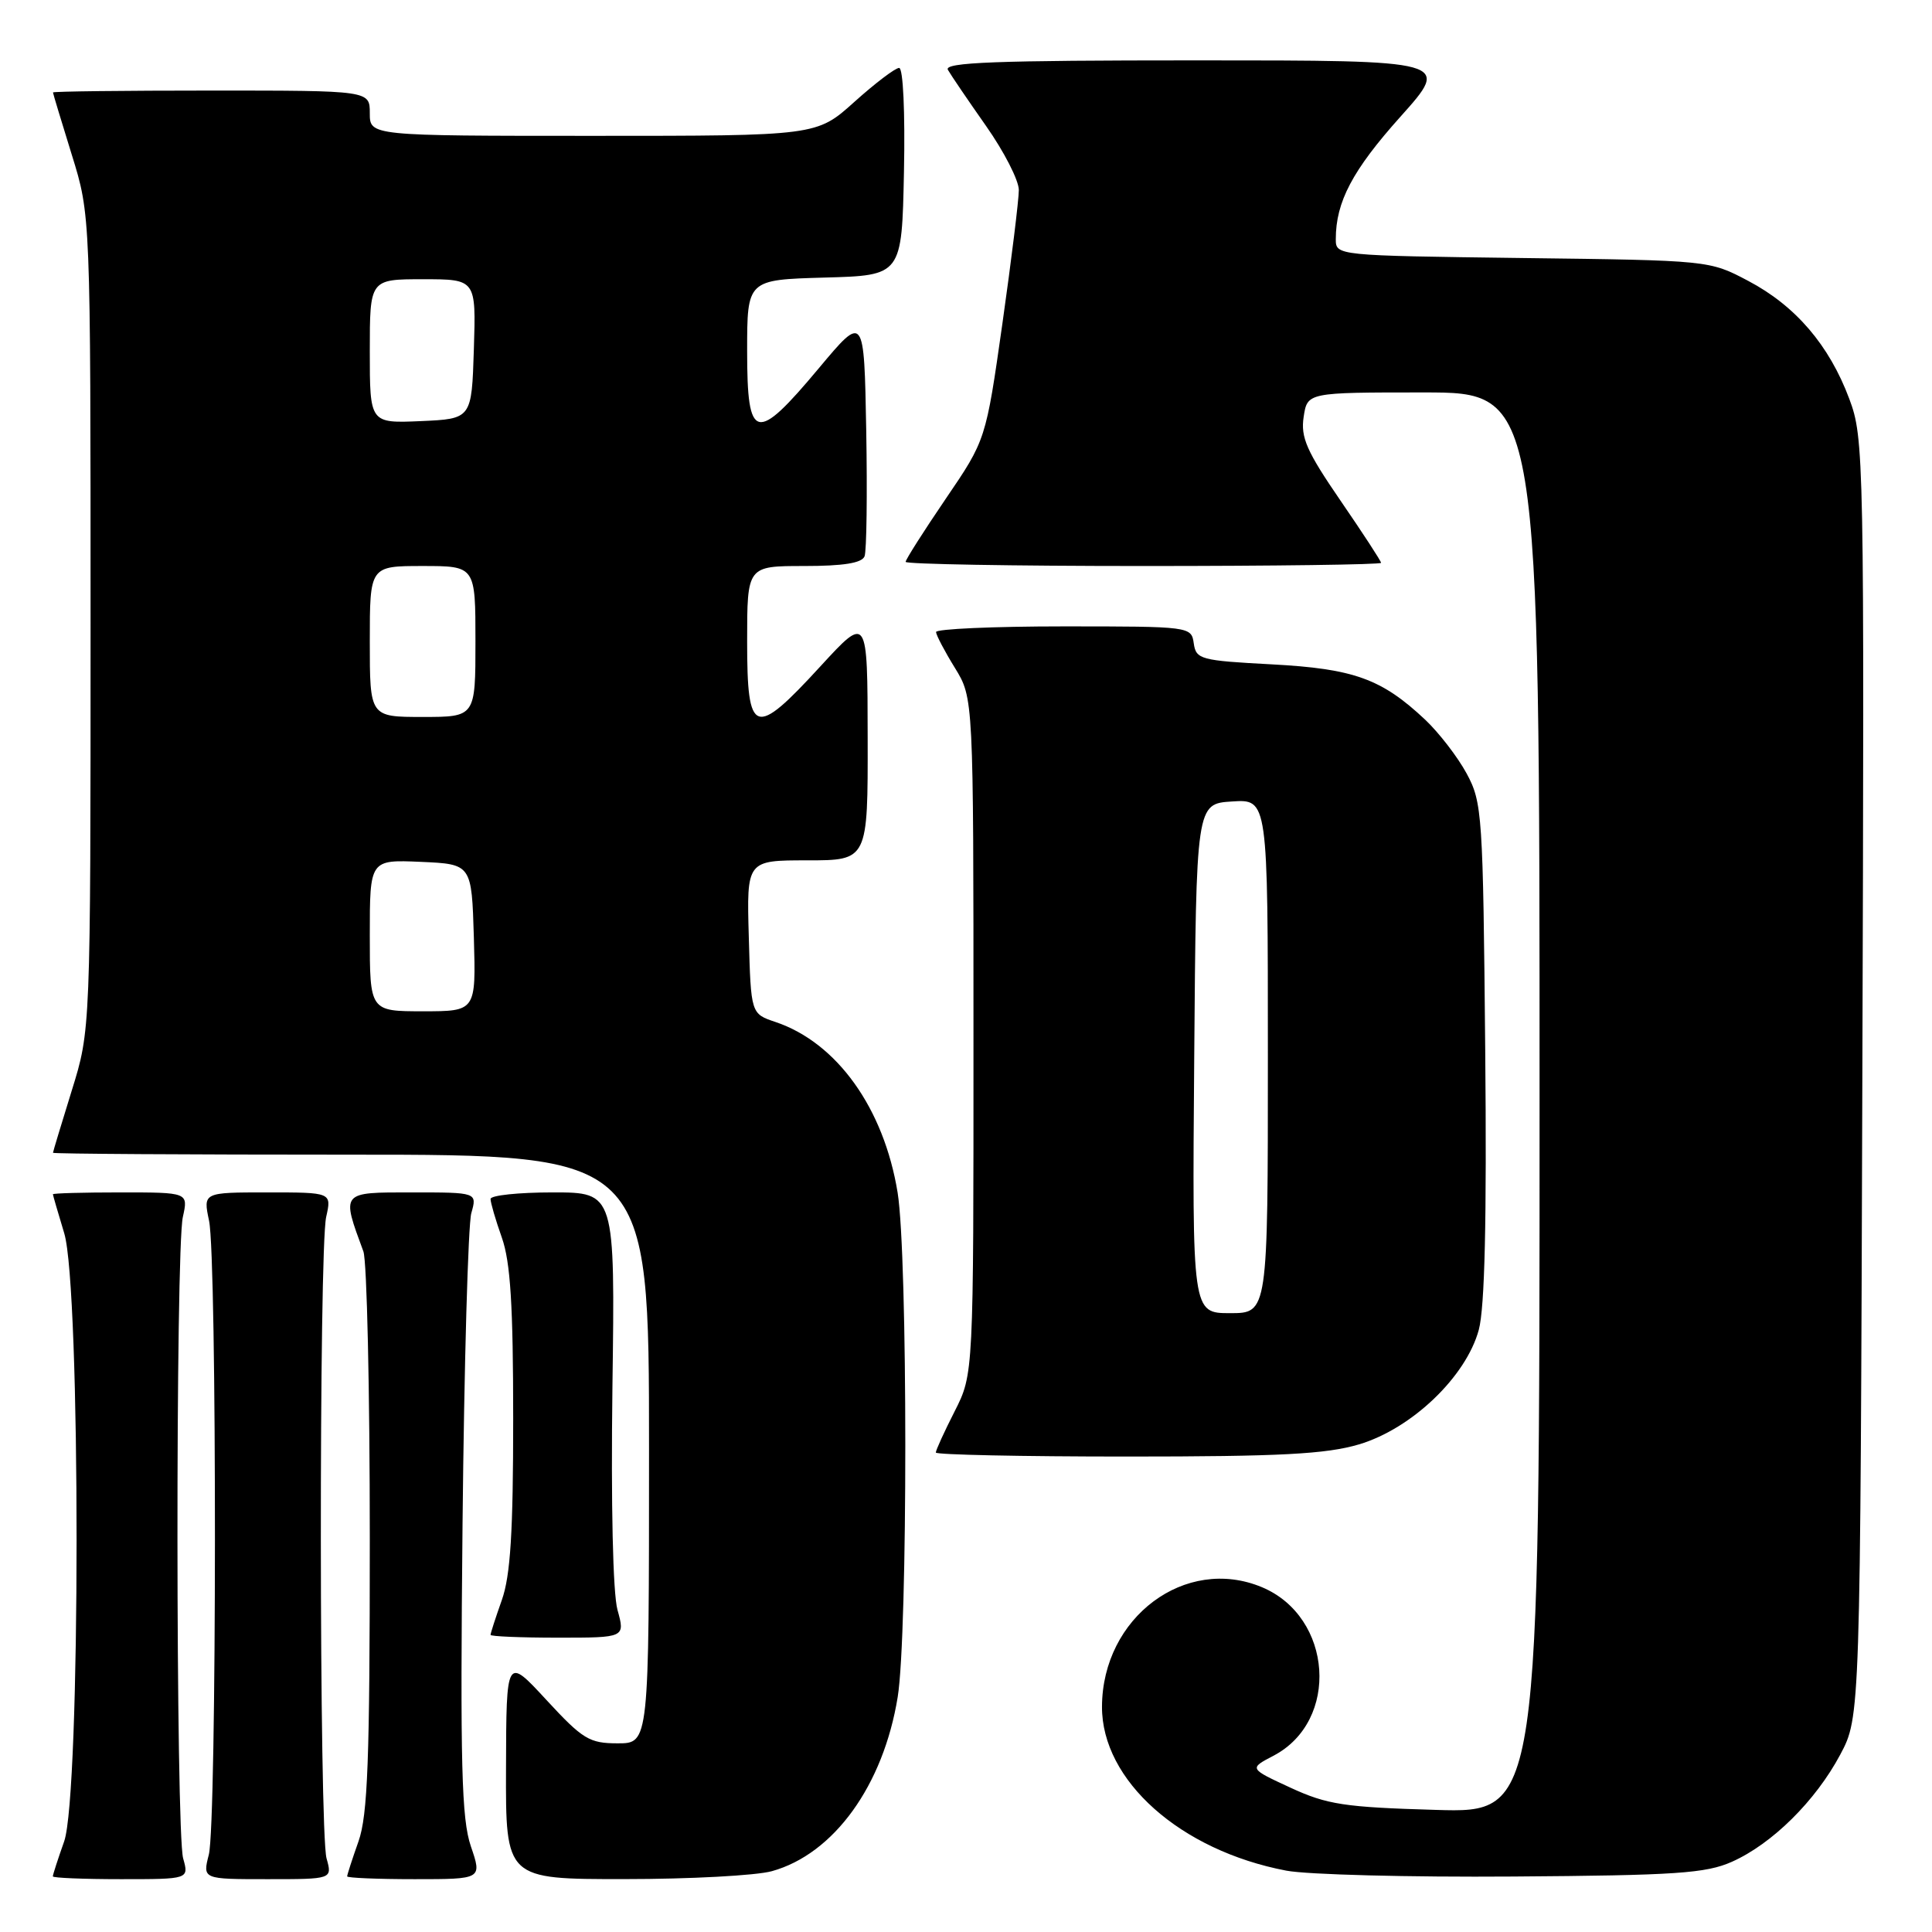 <?xml version="1.0" encoding="UTF-8" standalone="no"?>
<!DOCTYPE svg PUBLIC "-//W3C//DTD SVG 1.1//EN" "http://www.w3.org/Graphics/SVG/1.1/DTD/svg11.dtd" >
<svg xmlns="http://www.w3.org/2000/svg" xmlns:xlink="http://www.w3.org/1999/xlink" version="1.1" viewBox="0 0 256 256">
 <g >
 <path fill="currentColor"
d=" M 24.27 246.25 C 23.29 242.76 23.25 165.61 24.23 161.25 C 24.95 158.00 24.95 158.00 15.97 158.00 C 11.04 158.00 7.00 158.11 7.01 158.25 C 7.02 158.39 7.69 160.71 8.51 163.41 C 10.70 170.64 10.69 237.78 8.50 244.00 C 7.67 246.34 7.00 248.42 7.00 248.63 C 7.00 248.83 11.06 249.00 16.02 249.00 C 25.04 249.00 25.04 249.00 24.27 246.25 Z  M 43.27 246.25 C 42.29 242.76 42.25 165.61 43.22 161.25 C 43.95 158.00 43.95 158.00 35.43 158.00 C 26.91 158.00 26.91 158.00 27.70 161.75 C 28.76 166.73 28.73 241.59 27.67 245.75 C 26.84 249.00 26.84 249.00 35.44 249.00 C 44.04 249.00 44.04 249.00 43.27 246.25 Z  M 62.39 244.64 C 61.16 241.01 60.97 233.95 61.29 201.89 C 61.50 180.78 62.03 162.26 62.45 160.75 C 63.23 158.00 63.23 158.00 54.60 158.00 C 45.11 158.00 45.22 157.87 48.15 165.82 C 48.62 167.09 49.00 184.24 49.00 203.94 C 49.00 233.21 48.73 240.52 47.50 244.00 C 46.67 246.34 46.00 248.42 46.00 248.63 C 46.00 248.83 50.02 249.00 54.94 249.00 C 63.88 249.00 63.88 249.00 62.39 244.64 Z  M 102.28 247.94 C 110.49 245.66 117.05 236.58 118.95 224.86 C 120.30 216.55 120.29 166.37 118.94 158.03 C 117.12 146.85 110.90 138.16 102.76 135.42 C 99.50 134.33 99.50 134.33 99.22 124.16 C 98.93 114.00 98.93 114.00 106.97 114.00 C 115.00 114.00 115.00 114.00 114.97 97.75 C 114.95 81.50 114.95 81.50 108.72 88.28 C 99.95 97.84 99.00 97.52 99.00 85.00 C 99.00 75.00 99.00 75.00 106.53 75.00 C 111.76 75.00 114.21 74.61 114.56 73.71 C 114.83 73.00 114.93 65.49 114.78 57.02 C 114.50 41.62 114.50 41.62 108.50 48.79 C 100.14 58.79 99.00 58.52 99.00 46.53 C 99.00 37.07 99.00 37.07 109.25 36.78 C 119.50 36.50 119.50 36.50 119.78 22.75 C 119.94 14.84 119.67 9.00 119.14 9.00 C 118.63 9.00 115.96 11.03 113.21 13.50 C 108.21 18.00 108.21 18.00 78.60 18.00 C 49.00 18.00 49.00 18.00 49.00 15.00 C 49.00 12.00 49.00 12.00 28.00 12.00 C 16.45 12.00 7.01 12.11 7.02 12.25 C 7.02 12.39 8.15 16.10 9.51 20.50 C 12.00 28.50 12.00 28.50 12.00 82.50 C 12.00 136.50 12.00 136.50 9.51 144.50 C 8.15 148.90 7.02 152.61 7.02 152.75 C 7.01 152.89 24.77 153.00 46.50 153.00 C 86.00 153.00 86.00 153.00 86.00 192.00 C 86.00 231.00 86.00 231.00 81.85 231.00 C 78.09 231.00 77.22 230.47 72.40 225.25 C 67.09 219.50 67.09 219.50 67.05 234.25 C 67.00 249.00 67.00 249.00 82.75 248.99 C 91.41 248.99 100.20 248.52 102.28 247.94 Z  M 229.50 246.69 C 234.83 244.31 240.57 238.63 243.84 232.50 C 246.50 227.50 246.50 227.50 246.77 142.85 C 247.04 60.27 246.99 58.06 245.04 52.85 C 242.38 45.73 237.91 40.52 231.65 37.22 C 226.51 34.50 226.47 34.50 201.75 34.19 C 177.04 33.87 177.00 33.87 177.00 31.68 C 177.00 26.75 179.21 22.56 185.56 15.47 C 192.25 8.00 192.25 8.00 158.56 8.00 C 131.90 8.00 125.03 8.26 125.60 9.25 C 125.99 9.94 128.26 13.28 130.65 16.68 C 133.04 20.08 135.00 23.90 135.00 25.18 C 135.00 26.46 134.02 34.43 132.82 42.90 C 130.63 58.29 130.63 58.29 125.31 66.10 C 122.39 70.39 120.00 74.15 120.00 74.45 C 120.00 74.75 134.18 75.00 151.50 75.00 C 168.82 75.00 183.00 74.81 183.00 74.58 C 183.00 74.35 180.58 70.64 177.62 66.33 C 173.14 59.80 172.33 57.96 172.74 55.25 C 173.23 52.00 173.23 52.00 188.61 52.00 C 204.00 52.00 204.00 52.00 204.00 146.11 C 204.00 240.23 204.00 240.23 190.25 239.82 C 178.14 239.47 175.85 239.12 171.00 236.88 C 165.50 234.34 165.50 234.34 168.73 232.65 C 177.55 228.05 176.61 214.24 167.21 210.31 C 157.08 206.08 146.06 214.31 146.02 226.14 C 145.98 235.92 156.40 245.20 170.44 247.87 C 173.22 248.40 186.75 248.75 200.50 248.65 C 222.07 248.50 226.05 248.23 229.50 246.69 Z  M 81.82 213.32 C 81.21 211.11 80.95 199.36 81.15 183.82 C 81.50 158.00 81.50 158.00 73.25 158.00 C 68.71 158.00 65.00 158.39 65.00 158.87 C 65.00 159.36 65.67 161.66 66.50 164.00 C 67.64 167.23 68.00 173.00 68.00 188.00 C 68.00 203.00 67.64 208.77 66.50 212.00 C 65.67 214.34 65.00 216.42 65.00 216.63 C 65.00 216.83 69.01 217.00 73.92 217.00 C 82.84 217.00 82.84 217.00 81.82 213.32 Z  M 180.07 191.39 C 187.06 189.31 194.27 182.42 195.95 176.20 C 196.74 173.25 197.01 161.70 196.80 139.21 C 196.51 107.88 196.41 106.33 194.34 102.50 C 193.15 100.30 190.67 97.09 188.84 95.36 C 183.07 89.94 179.40 88.61 168.50 88.03 C 159.08 87.53 158.48 87.37 158.18 85.25 C 157.86 83.02 157.73 83.00 140.93 83.00 C 131.62 83.00 124.01 83.34 124.03 83.75 C 124.05 84.16 125.17 86.30 126.53 88.50 C 128.99 92.50 128.99 92.50 128.99 137.28 C 129.00 182.07 129.00 182.07 126.50 187.00 C 125.12 189.71 124.00 192.17 124.00 192.47 C 124.00 192.76 135.39 193.00 149.32 193.00 C 169.68 193.00 175.70 192.68 180.07 191.39 Z  M 49.00 123.95 C 49.00 113.91 49.00 113.91 55.75 114.20 C 62.50 114.50 62.50 114.50 62.79 124.25 C 63.07 134.00 63.07 134.00 56.04 134.00 C 49.00 134.00 49.00 134.00 49.00 123.95 Z  M 49.00 85.00 C 49.00 75.00 49.00 75.00 56.00 75.00 C 63.00 75.00 63.00 75.00 63.00 85.00 C 63.00 95.00 63.00 95.00 56.00 95.00 C 49.00 95.00 49.00 95.00 49.00 85.00 Z  M 49.00 46.55 C 49.00 37.00 49.00 37.00 56.04 37.00 C 63.08 37.00 63.08 37.00 62.79 46.25 C 62.50 55.50 62.50 55.50 55.75 55.80 C 49.00 56.09 49.00 56.09 49.00 46.55 Z  M 158.24 140.25 C 158.50 106.50 158.50 106.50 163.25 106.20 C 168.00 105.89 168.00 105.89 168.00 139.95 C 168.00 174.00 168.00 174.00 162.99 174.00 C 157.97 174.00 157.97 174.00 158.24 140.25 Z "/>
</g>
</svg>
